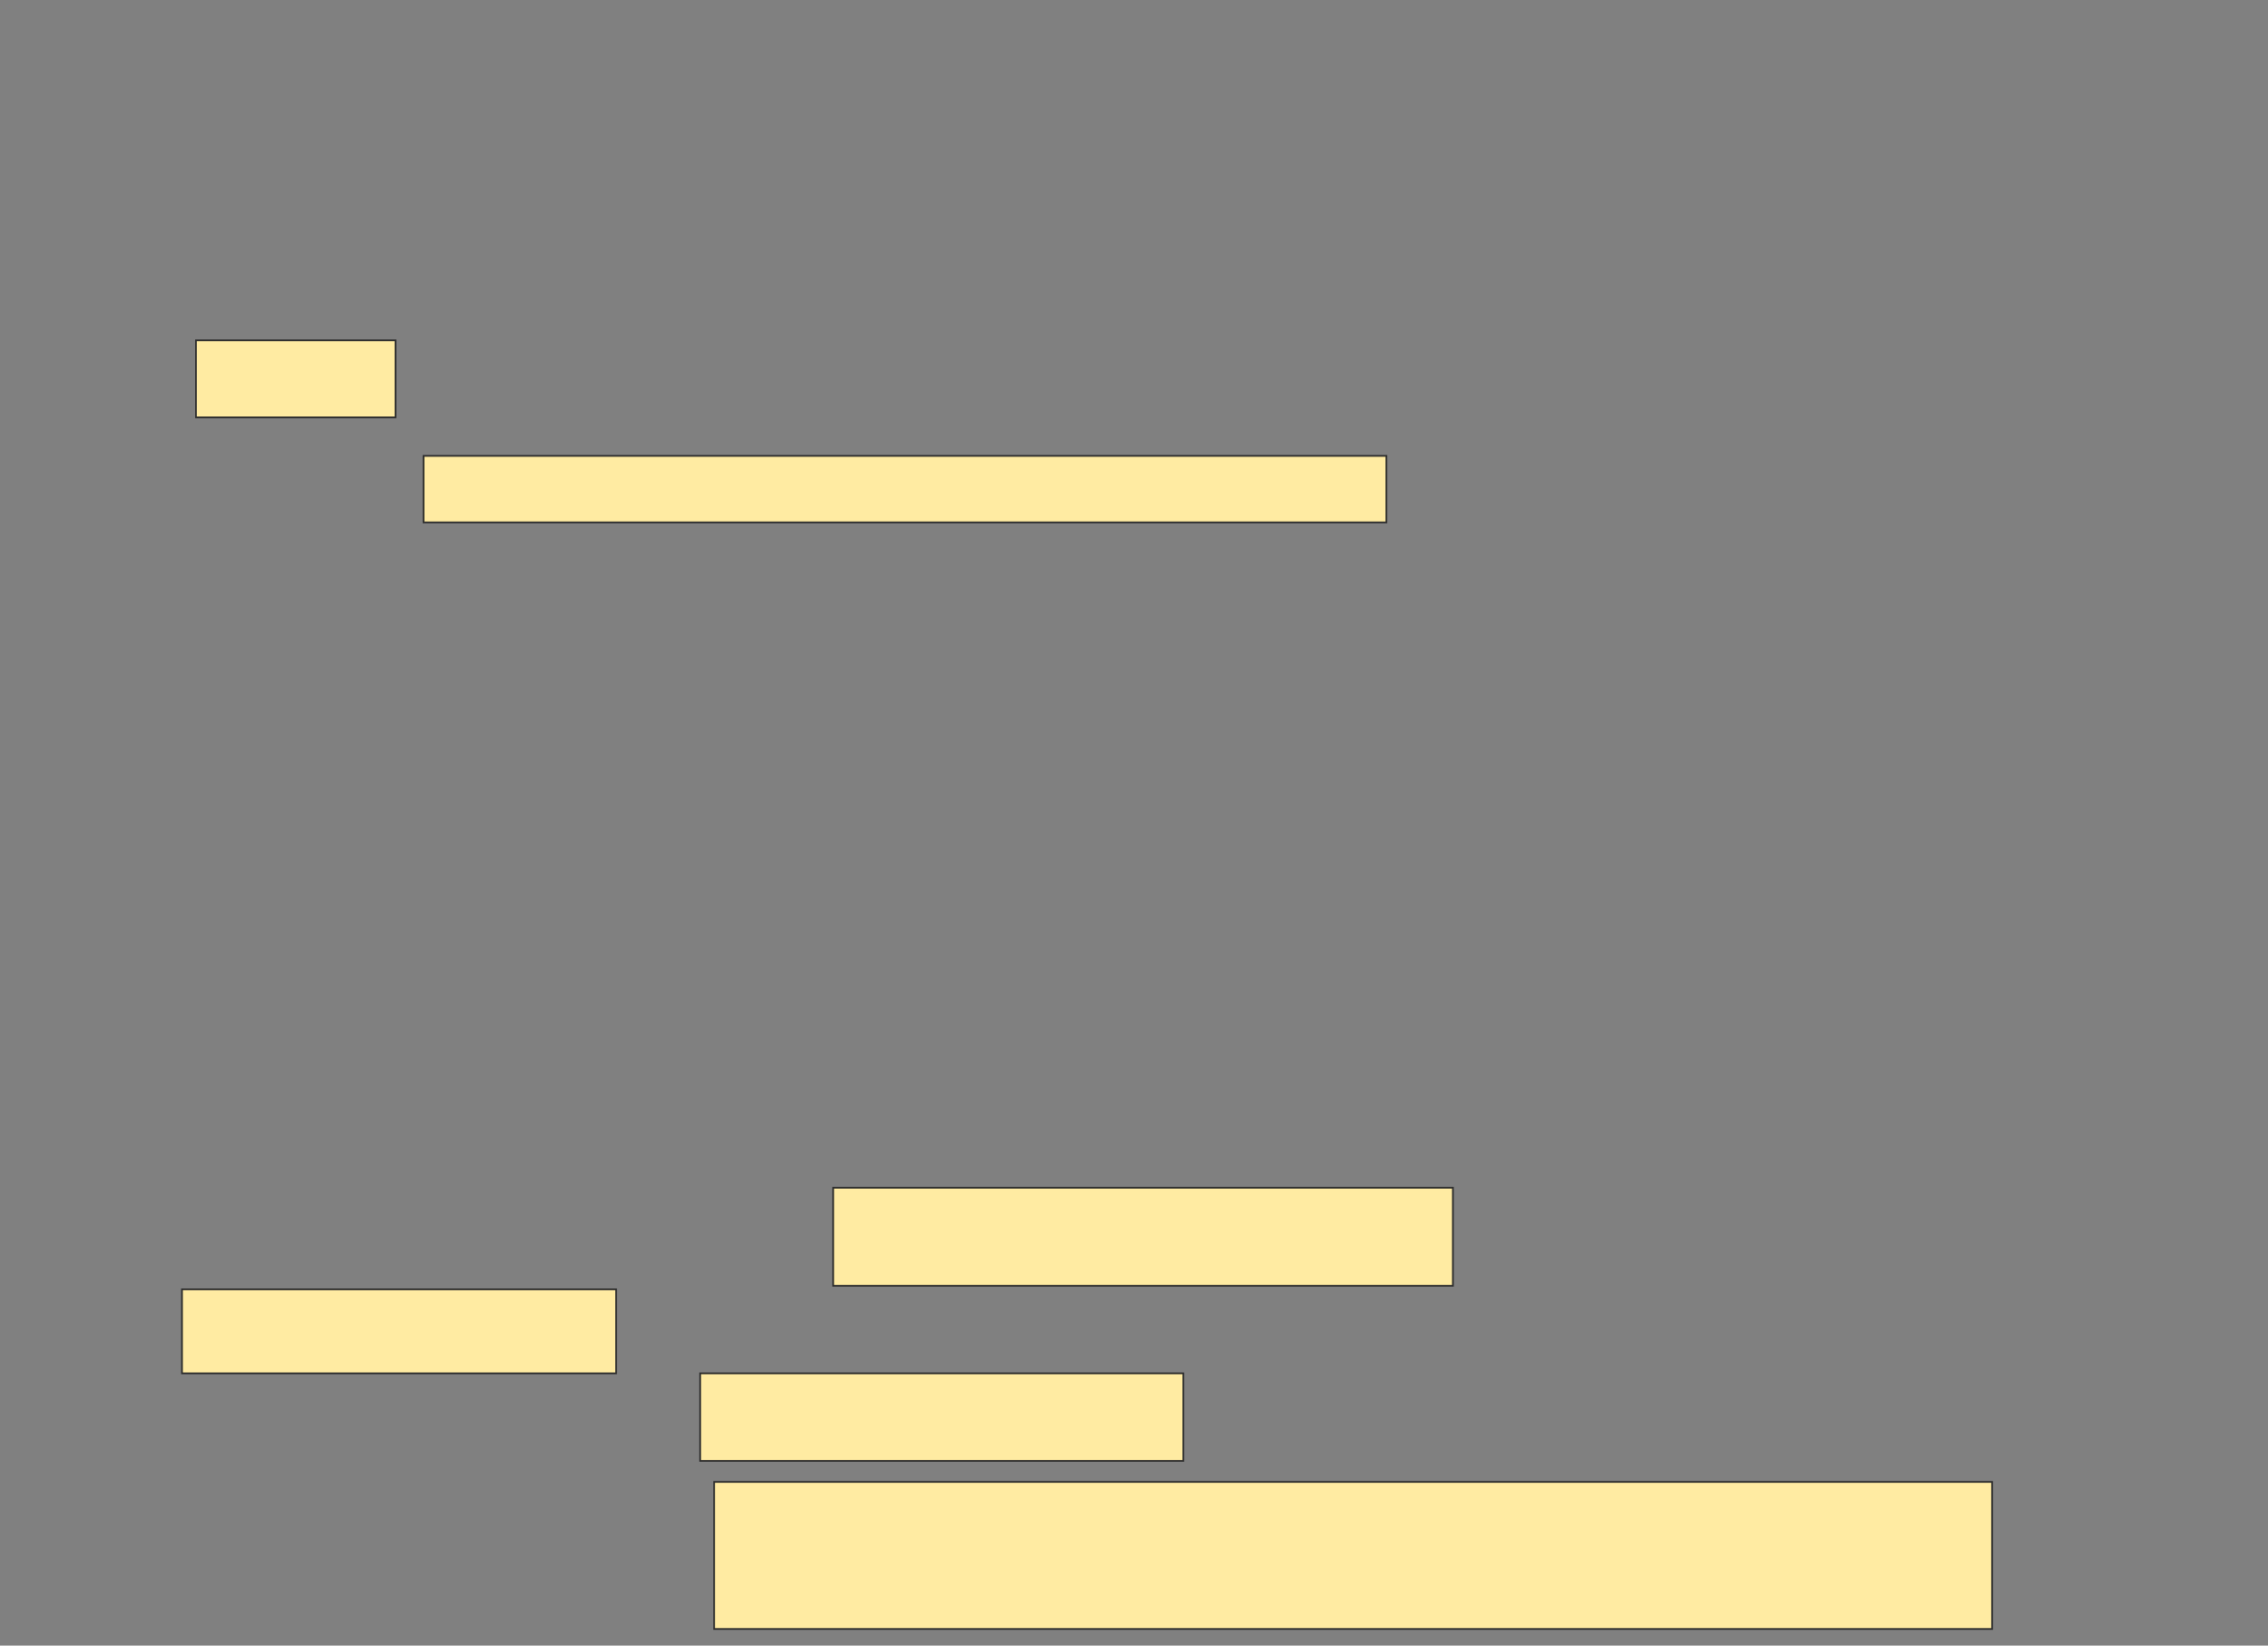 <svg xmlns="http://www.w3.org/2000/svg" width="1322" height="959">
 <rect width="100%" height="100%" fill="#808080" stroke="none"/>
 <!-- Created with Image Occlusion Enhanced -->
 <g>
  <title>Labels</title>
 </g>
 <g>
  <title>Masks</title>
  <g id="e69ac5d5885b487682f729cf8a6ecbd1-ao-1">
   <rect height="38.776" width="561.224" y="265.668" x="246.885" stroke-linecap="null" stroke-linejoin="null" stroke-dasharray="null" stroke="#2D2D2D" fill="#FFEBA2"/>
   <rect height="44.898" width="116.327" y="198.321" x="114.232" stroke-linecap="null" stroke-linejoin="null" stroke-dasharray="null" stroke="#2D2D2D" fill="#FFEBA2"/>
  </g>
  <g id="e69ac5d5885b487682f729cf8a6ecbd1-ao-2">
   <rect height="57.143" width="361.224" y="692.198" x="485.661" stroke-linecap="null" stroke-linejoin="null" stroke-dasharray="null" stroke="#2D2D2D" fill="#FFEBA2"/>
   <rect height="48.98" width="253.061" y="751.382" x="106.069" stroke-linecap="null" stroke-linejoin="null" stroke-dasharray="null" stroke="#2D2D2D" fill="#FFEBA2"/>
   <rect height="51.02" width="281.633" y="800.362" x="408.11" stroke-linecap="null" stroke-linejoin="null" stroke-dasharray="null" stroke="#2D2D2D" fill="#FFEBA2"/>
   <rect stroke="#2D2D2D" height="85.714" width="744.898" y="863.627" x="416.273" stroke-linecap="null" stroke-linejoin="null" stroke-dasharray="null" fill="#FFEBA2"/>
  </g>
 </g>
</svg>